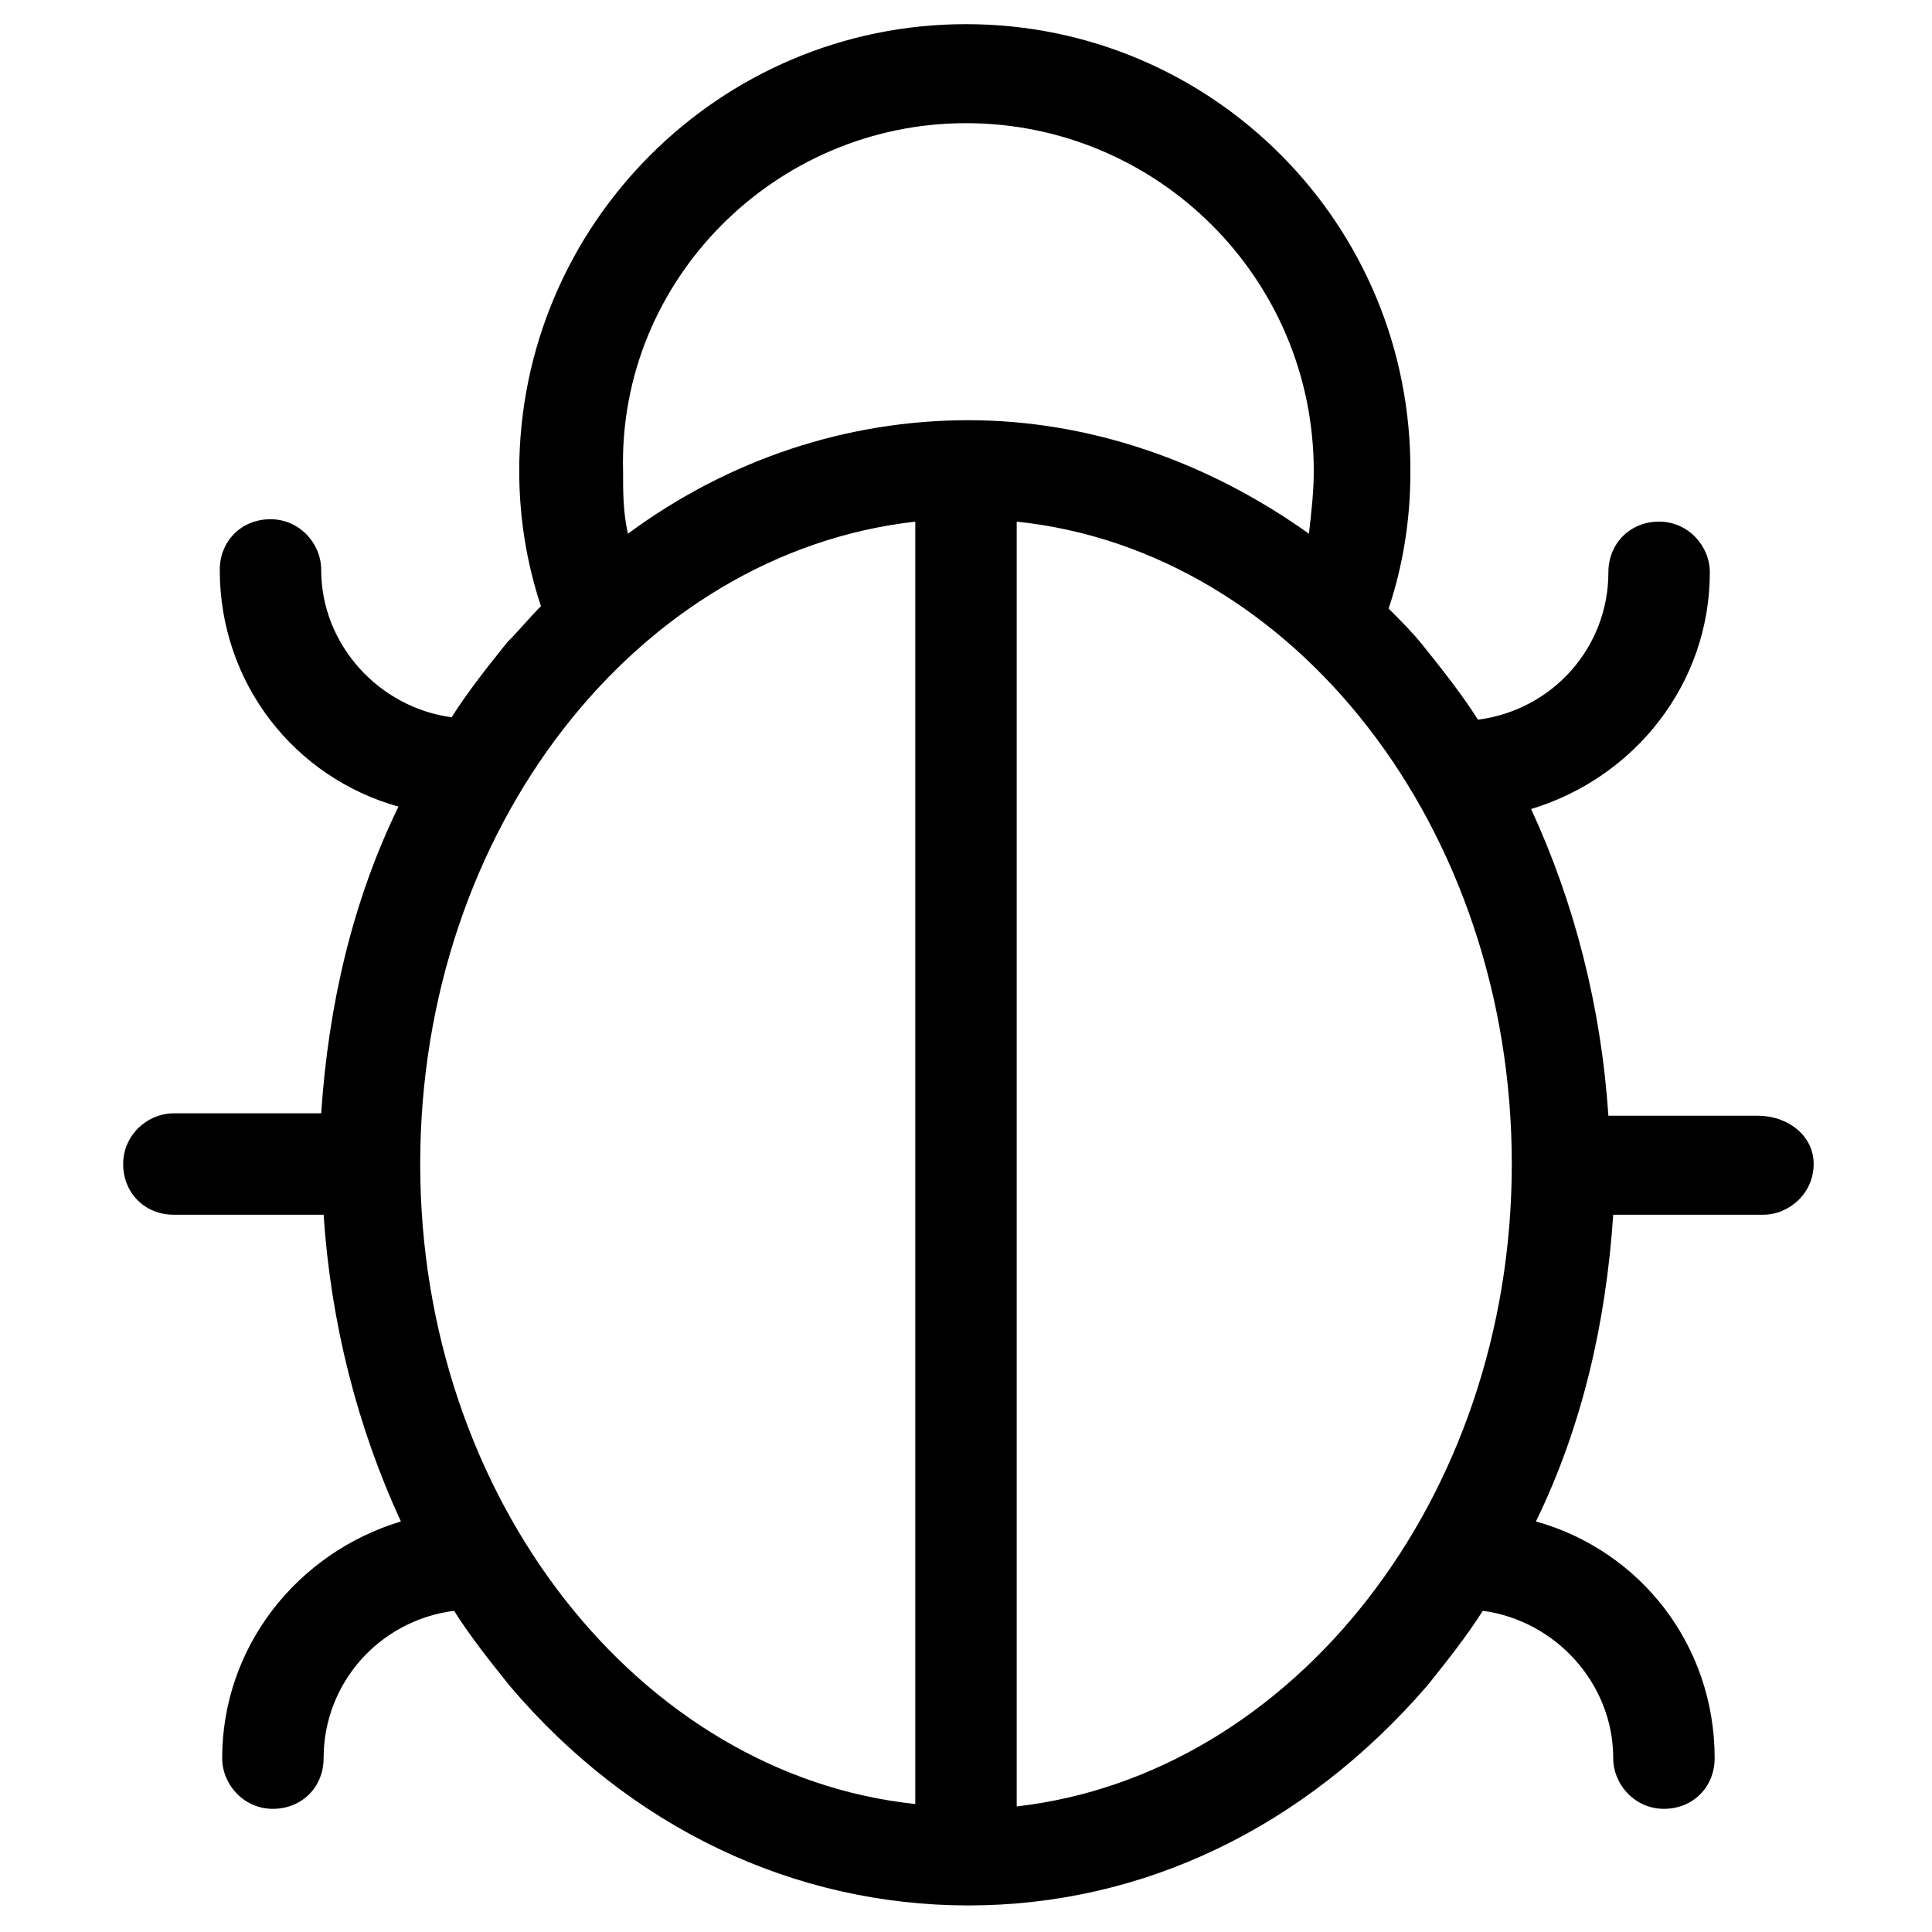 <?xml version="1.0" encoding="utf-8"?>
<!-- Generator: Adobe Illustrator 19.1.0, SVG Export Plug-In . SVG Version: 6.00 Build 0)  -->
<svg version="1.1" id="Layer_1" xmlns="http://www.w3.org/2000/svg" xmlns:xlink="http://www.w3.org/1999/xlink" x="0px" y="0px"
	 viewBox="0 0 80 80" style="enable-background:new 0 0 80 80;" xml:space="preserve">
<path d="M72.8,46.2h-6.2c-0.3-4.5-1.4-8.8-3.2-12.7c4.3-1.3,7.4-5.2,7.4-9.8c0-1.1-0.9-2.1-2.1-2.1s-2.1,0.9-2.1,2.1
	c0,3.1-2.3,5.7-5.4,6.1c-0.7-1.1-1.5-2.1-2.3-3.1c-0.4-0.5-0.9-1-1.4-1.5c0.6-1.8,0.9-3.7,0.9-5.6C58.5,9.3,50.2,1,40,1
	S21.5,9.3,21.5,19.5c0,1.9,0.3,3.8,0.9,5.6c-0.5,0.5-0.9,1-1.4,1.5c-0.8,1-1.6,2-2.3,3.1c-3-0.4-5.4-3-5.4-6.1
	c0-1.1-0.9-2.1-2.1-2.1s-2.1,0.9-2.1,2.1c0,4.7,3.1,8.6,7.4,9.8c-1.9,3.9-2.9,8.2-3.2,12.7H7.2c-1.1,0-2.1,0.9-2.1,2.1
	s0.9,2.1,2.1,2.1h6.2c0.3,4.5,1.4,8.8,3.2,12.7c-4.3,1.3-7.4,5.2-7.4,9.8c0,1.1,0.9,2.1,2.1,2.1s2.1-0.9,2.1-2.1
	c0-3.1,2.3-5.7,5.4-6.1c0.7,1.1,1.5,2.1,2.3,3.1c5,5.9,11.8,9.1,19,9.1s13.9-3.2,19-9.1c0.8-1,1.6-2,2.3-3.1c3,0.4,5.4,3,5.4,6.1
	c0,1.1,0.9,2.1,2.1,2.1s2.1-0.9,2.1-2.1c0-4.7-3.1-8.6-7.4-9.8c1.9-3.9,2.9-8.2,3.2-12.7h6.2c1.1,0,2.1-0.9,2.1-2.1
	S74,46.2,72.8,46.2L72.8,46.2z M40,5.1c7.9,0,14.4,6.4,14.4,14.4c0,0.9-0.1,1.7-0.2,2.6c-4.2-3-9.1-4.7-14.1-4.7s-9.9,1.6-14.1,4.7
	c-0.2-0.9-0.2-1.7-0.2-2.6C25.6,11.6,32.1,5.1,40,5.1z M17.4,48.2c0-13.9,9-25.3,20.5-26.6v53.1C26.5,73.5,17.4,62.1,17.4,48.2z
	 M42.1,74.8V21.6c11.5,1.2,20.5,12.7,20.5,26.6S53.5,73.5,42.1,74.8z"/>
</svg>

